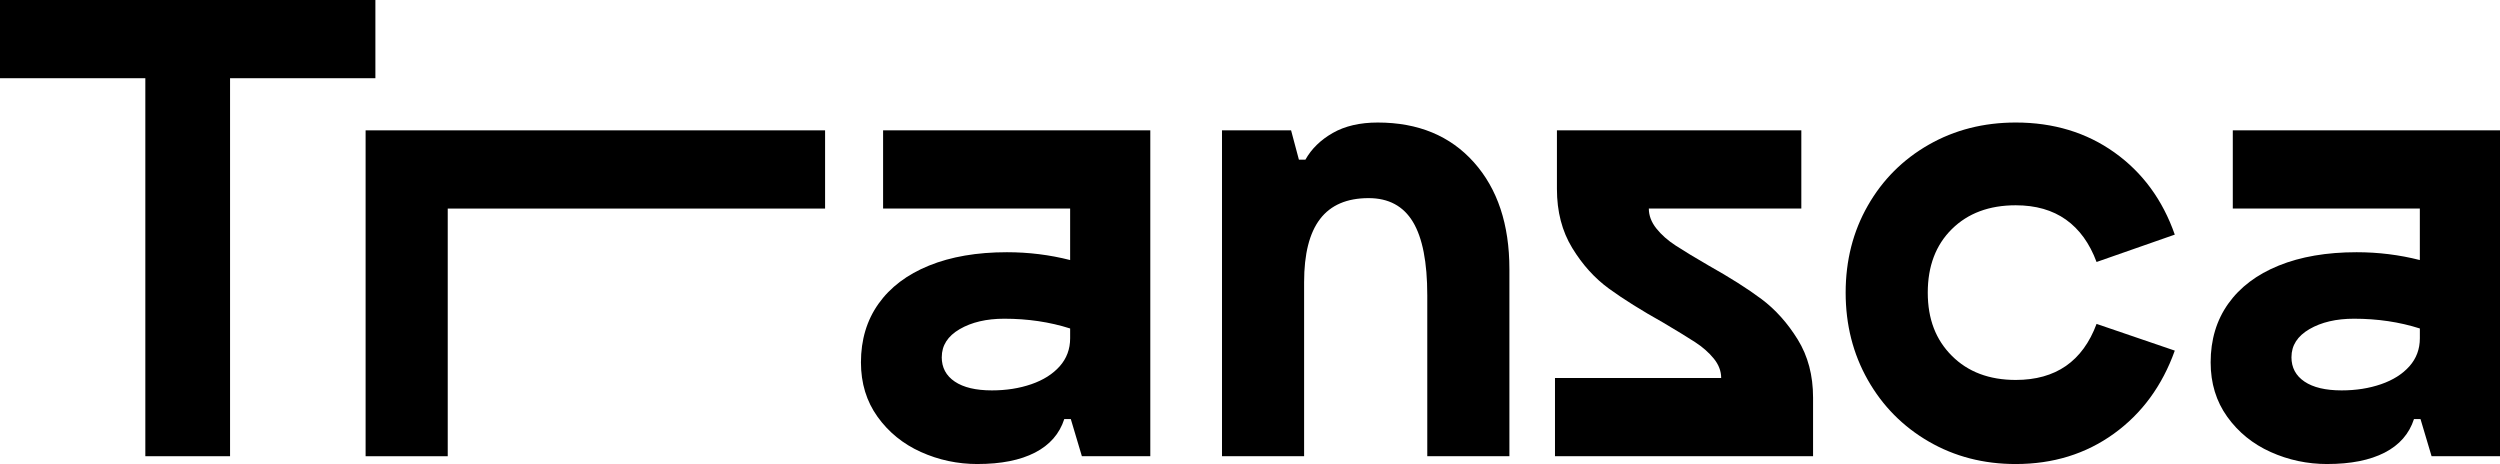 <?xml version="1.0" encoding="UTF-8"?>
<svg id="Layer_2" data-name="Layer 2" xmlns="http://www.w3.org/2000/svg" viewBox="0 0 1783.27 331">
  <g id="Layer_2-2" data-name="Layer 2">
    <g>
      <path d="m103.67,55.79H0V0h267.77v55.79h-103.67v269.63h-60.43V55.79Z"/>
      <path d="m260.8,92.98h327.74v55.79h-269.17v176.66h-58.58V92.98Z"/>
      <path d="m697.32,331c-14.26,0-27.74-2.87-40.44-8.6-12.71-5.73-23.01-14.1-30.91-25.1-7.9-11-11.85-23.94-11.85-38.82,0-16.11,4.18-30.06,12.55-41.84,8.37-11.77,20.38-20.84,36.03-27.2,15.65-6.35,34.17-9.53,55.55-9.53,15.49,0,30.52,1.86,45.09,5.58v-36.73h-133.42v-55.79h190.6v232.44h-48.81l-7.9-26.5h-4.65c-3.41,10.54-10.39,18.52-20.92,23.94-10.54,5.42-24.17,8.13-40.91,8.13Zm-25.57-76.24c0,7.44,3.09,13.25,9.3,17.43,6.2,4.18,15.03,6.28,26.5,6.28,10.23,0,19.6-1.47,28.13-4.42,8.52-2.94,15.26-7.21,20.22-12.78,4.95-5.58,7.44-12.24,7.44-19.99v-6.97c-14.57-4.65-30.22-6.97-46.95-6.97-12.71,0-23.32,2.48-31.84,7.44-8.53,4.96-12.78,11.62-12.78,19.99Z"/>
      <path d="m926.5,113.9h4.65c4.34-7.74,10.85-14.1,19.53-19.06,8.67-4.95,19.37-7.44,32.08-7.44,28.82,0,51.67,9.46,68.57,28.36,16.89,18.91,25.34,44.32,25.34,76.24v133.42h-58.58v-114.83c0-23.55-3.41-40.98-10.23-52.3-6.82-11.31-17.36-16.97-31.61-16.97-15.5,0-27.04,4.96-34.63,14.88-7.6,9.92-11.39,24.95-11.39,45.09v124.12h-58.57V92.98h49.28l5.58,20.92Z"/>
      <path d="m1109.19,269.63h118.54c0-4.95-1.79-9.6-5.35-13.95-3.57-4.34-7.98-8.21-13.25-11.62-5.27-3.41-12.86-8.06-22.78-13.95-15.5-8.67-28.36-16.74-38.59-24.17s-18.99-17.12-26.27-29.06c-7.29-11.93-10.92-25.95-10.92-42.07v-41.84h174.33v55.79h-108.78c0,4.96,1.78,9.69,5.35,14.18,3.56,4.5,8.21,8.6,13.95,12.32,5.73,3.72,13.4,8.37,23.01,13.95,15.49,8.68,28.2,16.74,38.12,24.17,9.92,7.44,18.52,17.05,25.8,28.82,7.28,11.78,10.92,25.57,10.92,41.37v41.84h-184.09v-55.79Z"/>
      <path d="m1551.29,250.11c-8.99,25.1-23.48,44.86-43.47,59.27-19.99,14.41-43.31,21.62-69.96,21.62-22.94,0-43.63-5.35-62.06-16.04-18.44-10.69-32.93-25.34-43.47-43.93-10.54-18.59-15.81-39.35-15.81-62.29s5.27-43.62,15.81-62.06c10.53-18.44,25.02-32.93,43.47-43.47,18.44-10.53,39.12-15.81,62.06-15.81,26.96,0,50.44,7.13,70.43,21.38,19.99,14.26,34.32,33.78,43,58.58l-55.79,19.52c-4.96-13.32-12.25-23.4-21.85-30.22-9.61-6.81-21.54-10.23-35.8-10.23-18.91,0-34.1,5.66-45.56,16.97-11.47,11.32-17.2,26.43-17.2,45.33s5.73,33.63,17.2,45.09c11.46,11.47,26.65,17.2,45.56,17.2,14.25,0,26.19-3.33,35.8-9.99,9.6-6.66,16.89-16.66,21.85-29.99l55.79,19.06Z"/>
      <path d="m1660.08,331c-14.26,0-27.74-2.87-40.45-8.6-12.71-5.73-23.01-14.1-30.91-25.1-7.9-11-11.85-23.94-11.85-38.82,0-16.11,4.18-30.06,12.55-41.84,8.37-11.77,20.38-20.84,36.03-27.2,15.65-6.35,34.17-9.53,55.55-9.53,15.49,0,30.52,1.86,45.09,5.58v-36.73h-133.42v-55.79h190.6v232.44h-48.81l-7.9-26.5h-4.65c-3.41,10.54-10.39,18.52-20.92,23.94-10.54,5.42-24.17,8.13-40.91,8.13Zm-25.57-76.24c0,7.44,3.09,13.25,9.3,17.43,6.2,4.18,15.03,6.28,26.5,6.28,10.23,0,19.6-1.47,28.13-4.42,8.52-2.94,15.26-7.21,20.22-12.78,4.95-5.58,7.44-12.24,7.44-19.99v-6.97c-14.57-4.65-30.22-6.97-46.95-6.97-12.71,0-23.32,2.48-31.84,7.44-8.53,4.96-12.79,11.62-12.79,19.99Z"/>
    </g>
  </g>
</svg>